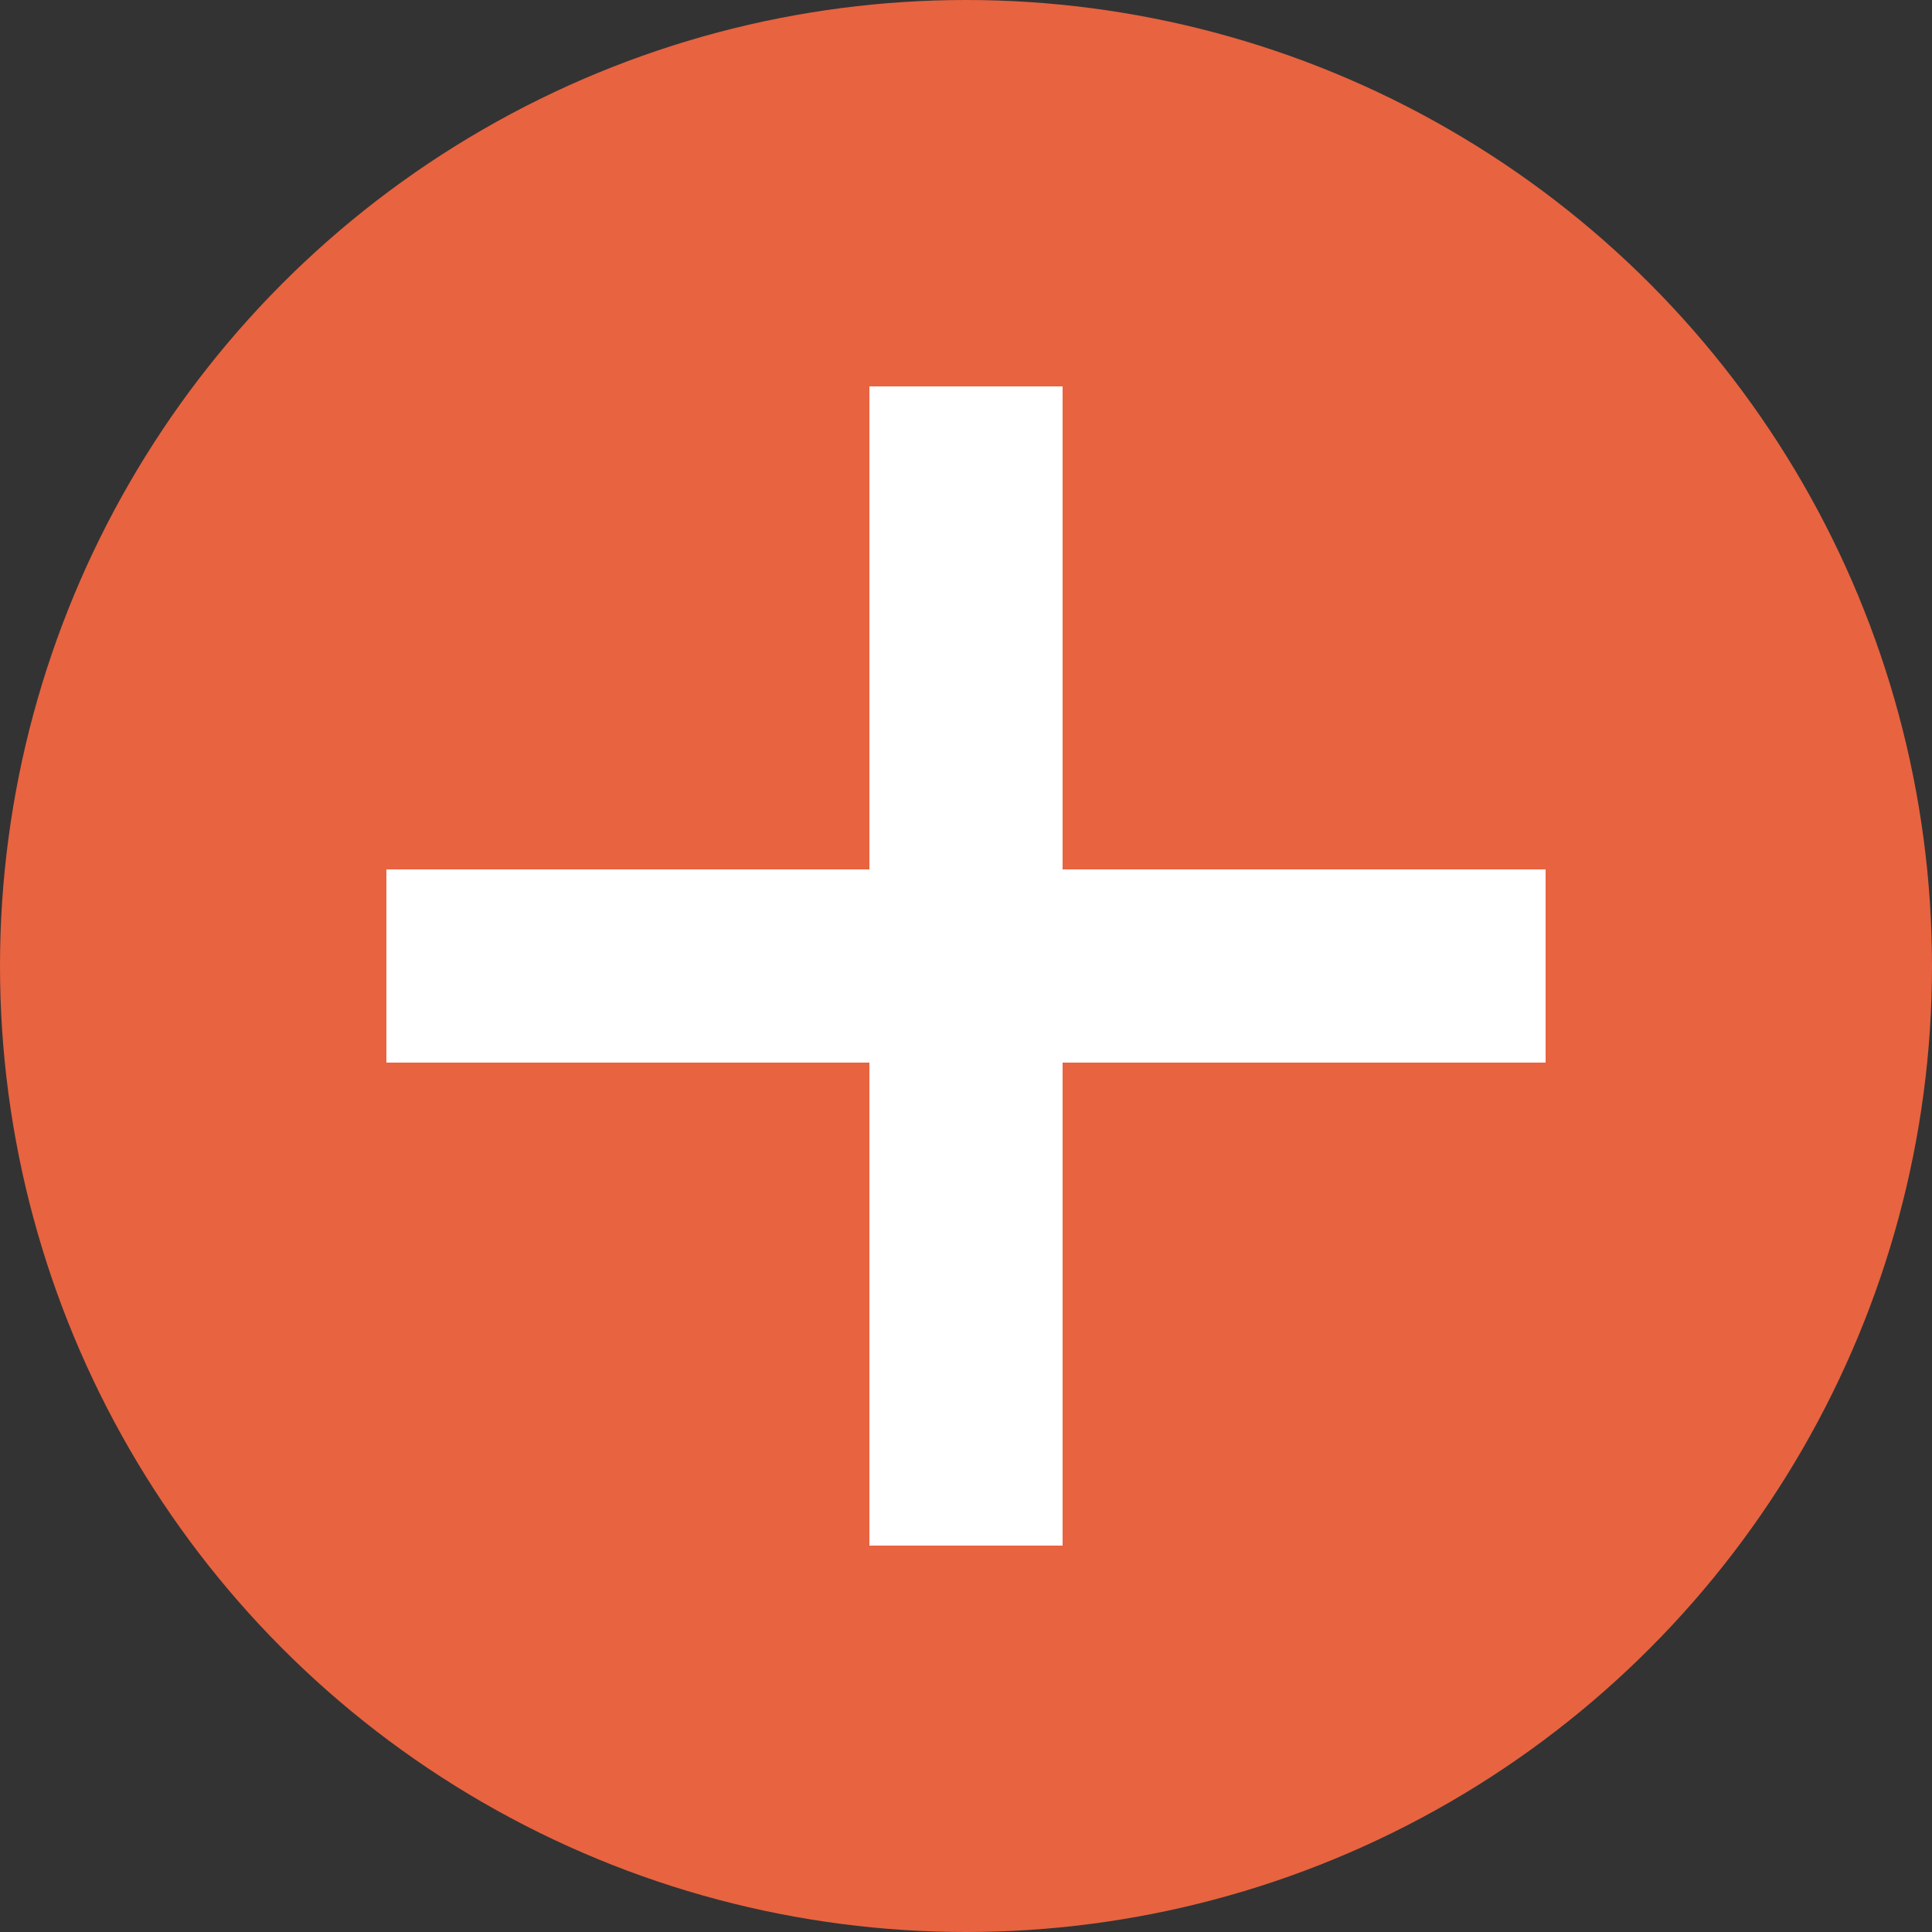 <svg width="20" height="20" viewBox="0 0 20 20" fill="none" xmlns="http://www.w3.org/2000/svg">
<rect x="0" y="0" width="20" height="20" fill="#333333" stroke="none"/>
<circle cx="10" cy="10" r="10" fill="#E86340"/>
<line x1="4" y1="10" x2="16" y2="10" stroke="white" stroke-width="2"/>
<line x1="10" y1="16" x2="10" y2="4" stroke="white" stroke-width="2"/>
</svg>
